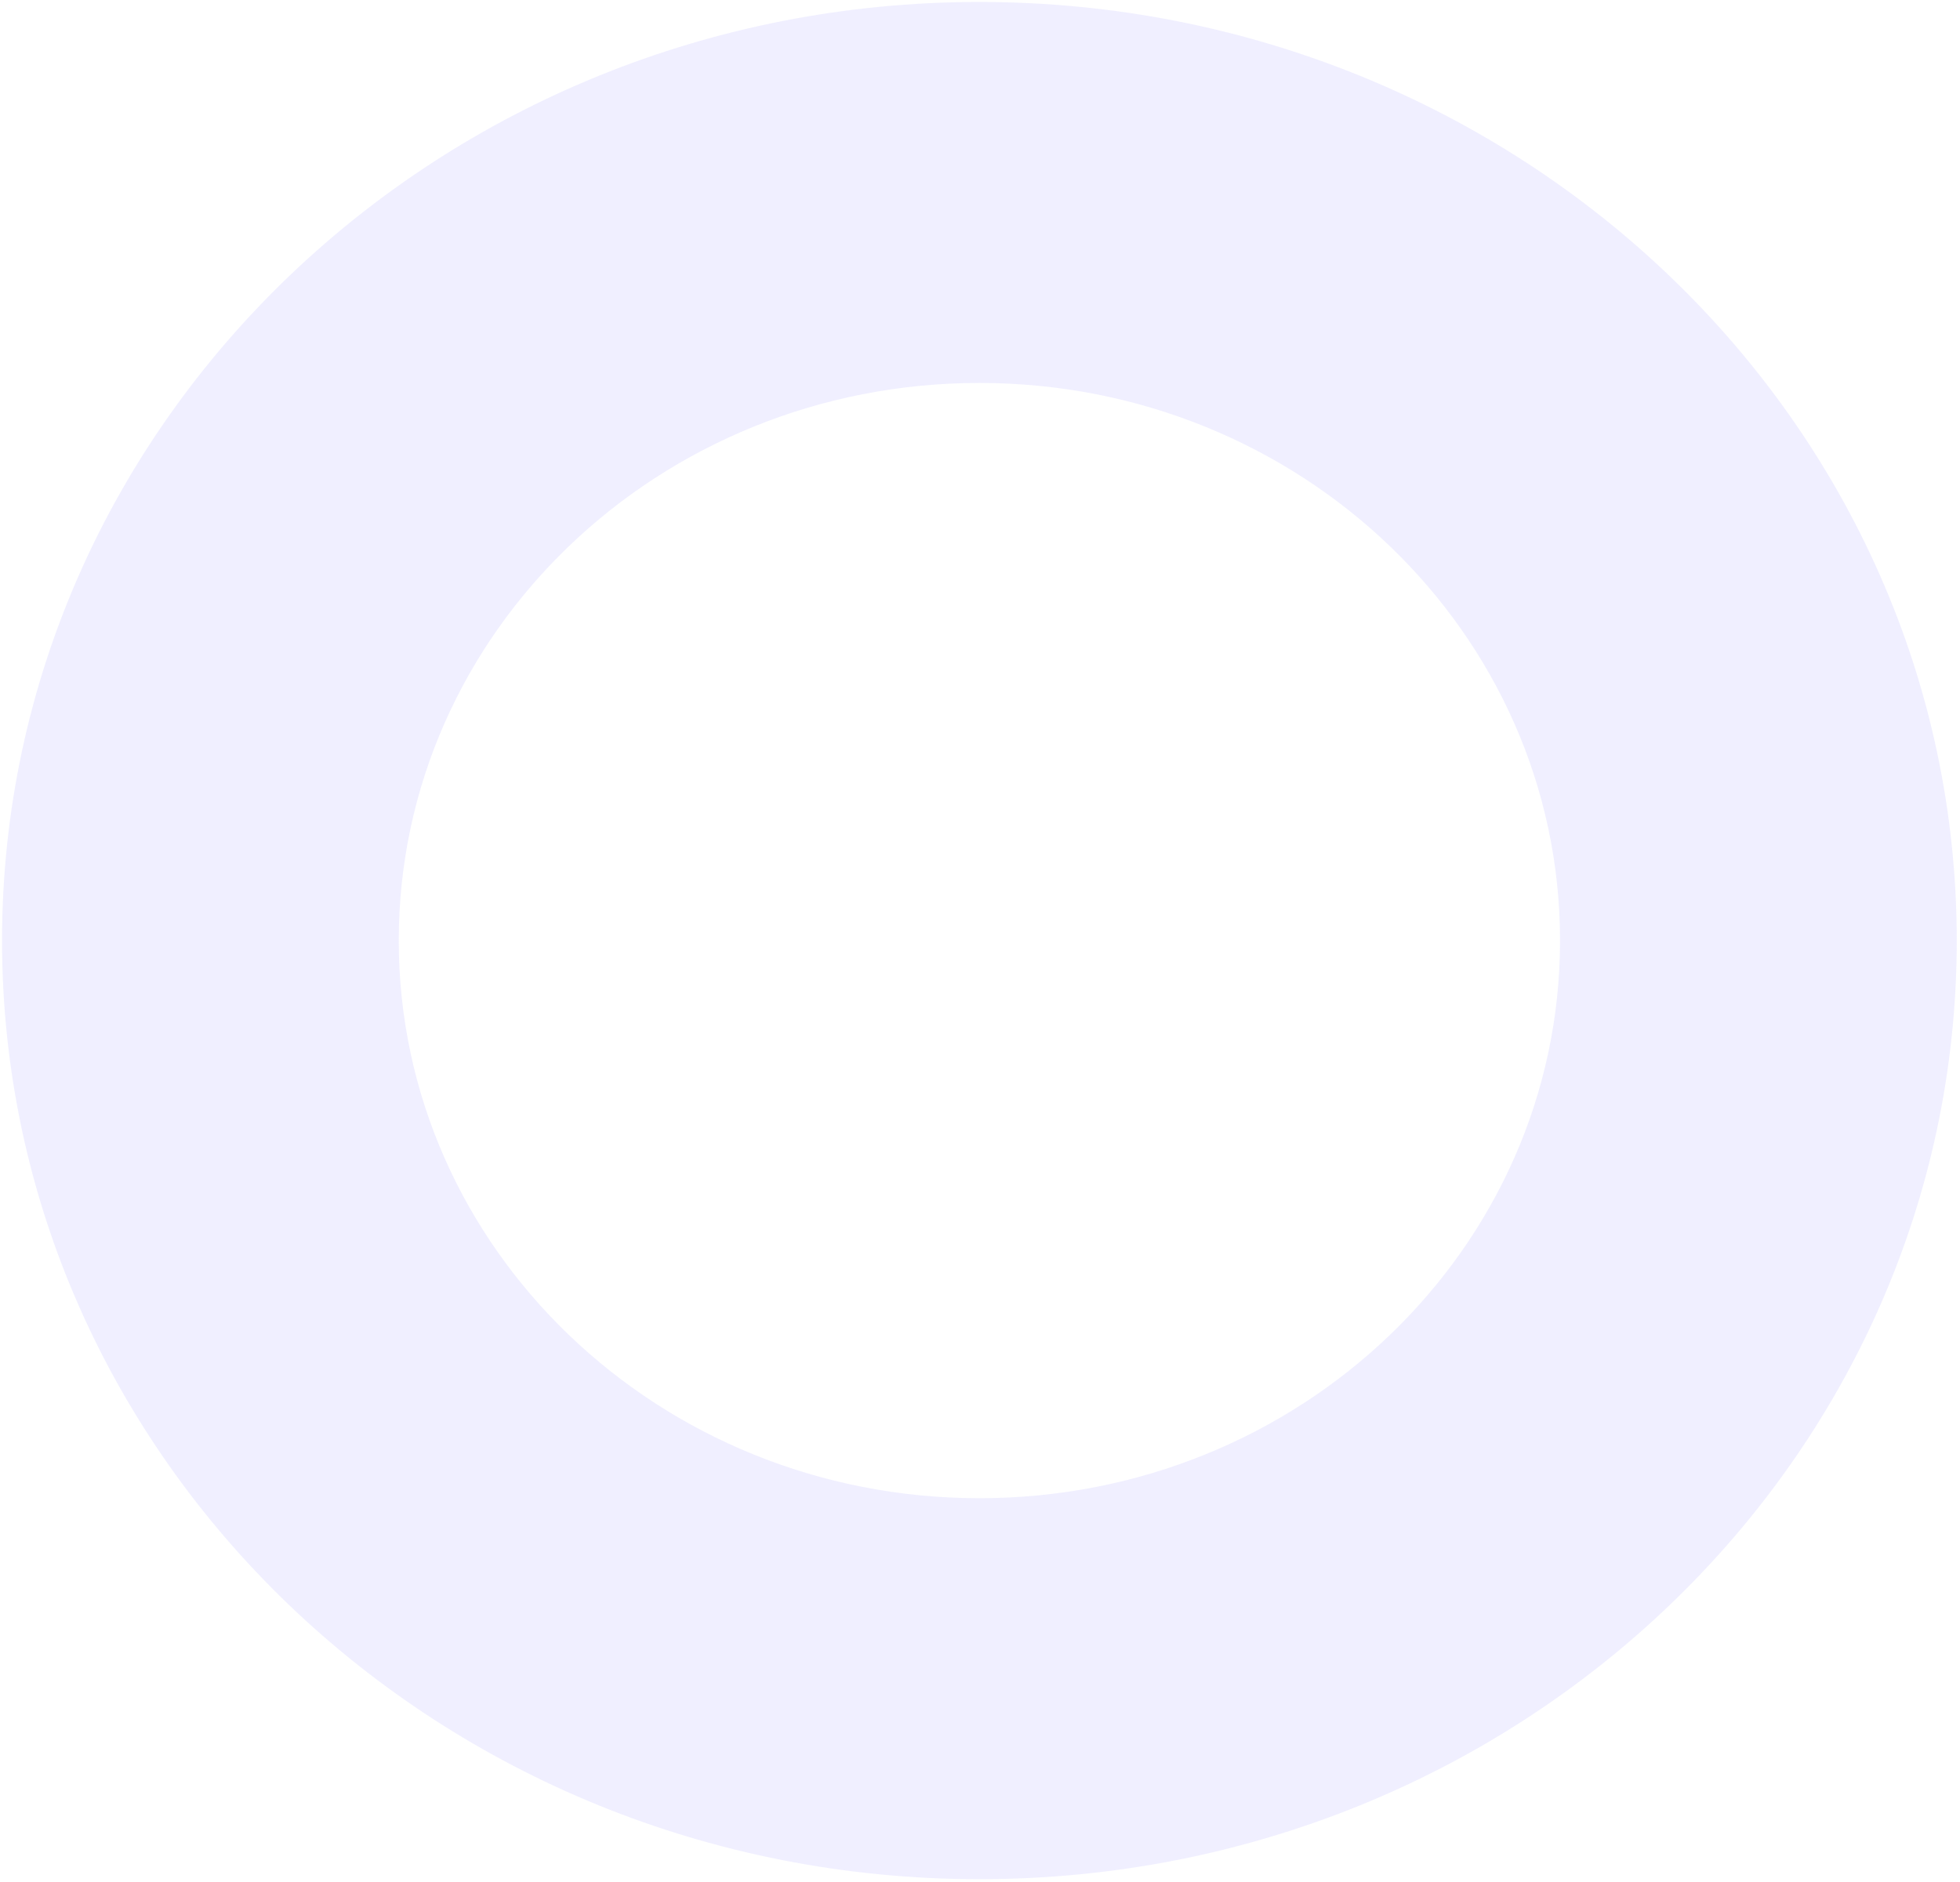 <svg width="355" height="341" viewBox="0 0 355 341" fill="none" xmlns="http://www.w3.org/2000/svg">
<g clip-path="url(#clip0_8_35)">
<path opacity="0.09" d="M177.391 0.356C275.157 0.356 354.411 76.486 354.411 170.395C354.411 264.305 275.157 340.434 177.391 340.434C79.626 340.434 0.371 264.305 0.371 170.395C0.371 76.486 79.626 0.356 177.391 0.356ZM177.391 271.415C235.474 271.415 282.558 226.188 282.558 170.395C282.558 114.603 235.474 69.375 177.391 69.375C119.309 69.375 72.224 114.604 72.224 170.395C72.224 226.188 119.309 271.415 177.391 271.415Z" fill="#5D4FFF"/>
</g>
<defs>
<clipPath id="clip0_8_35">
<rect width="355" height="341" fill="white"/>
</clipPath>
</defs>
</svg>
